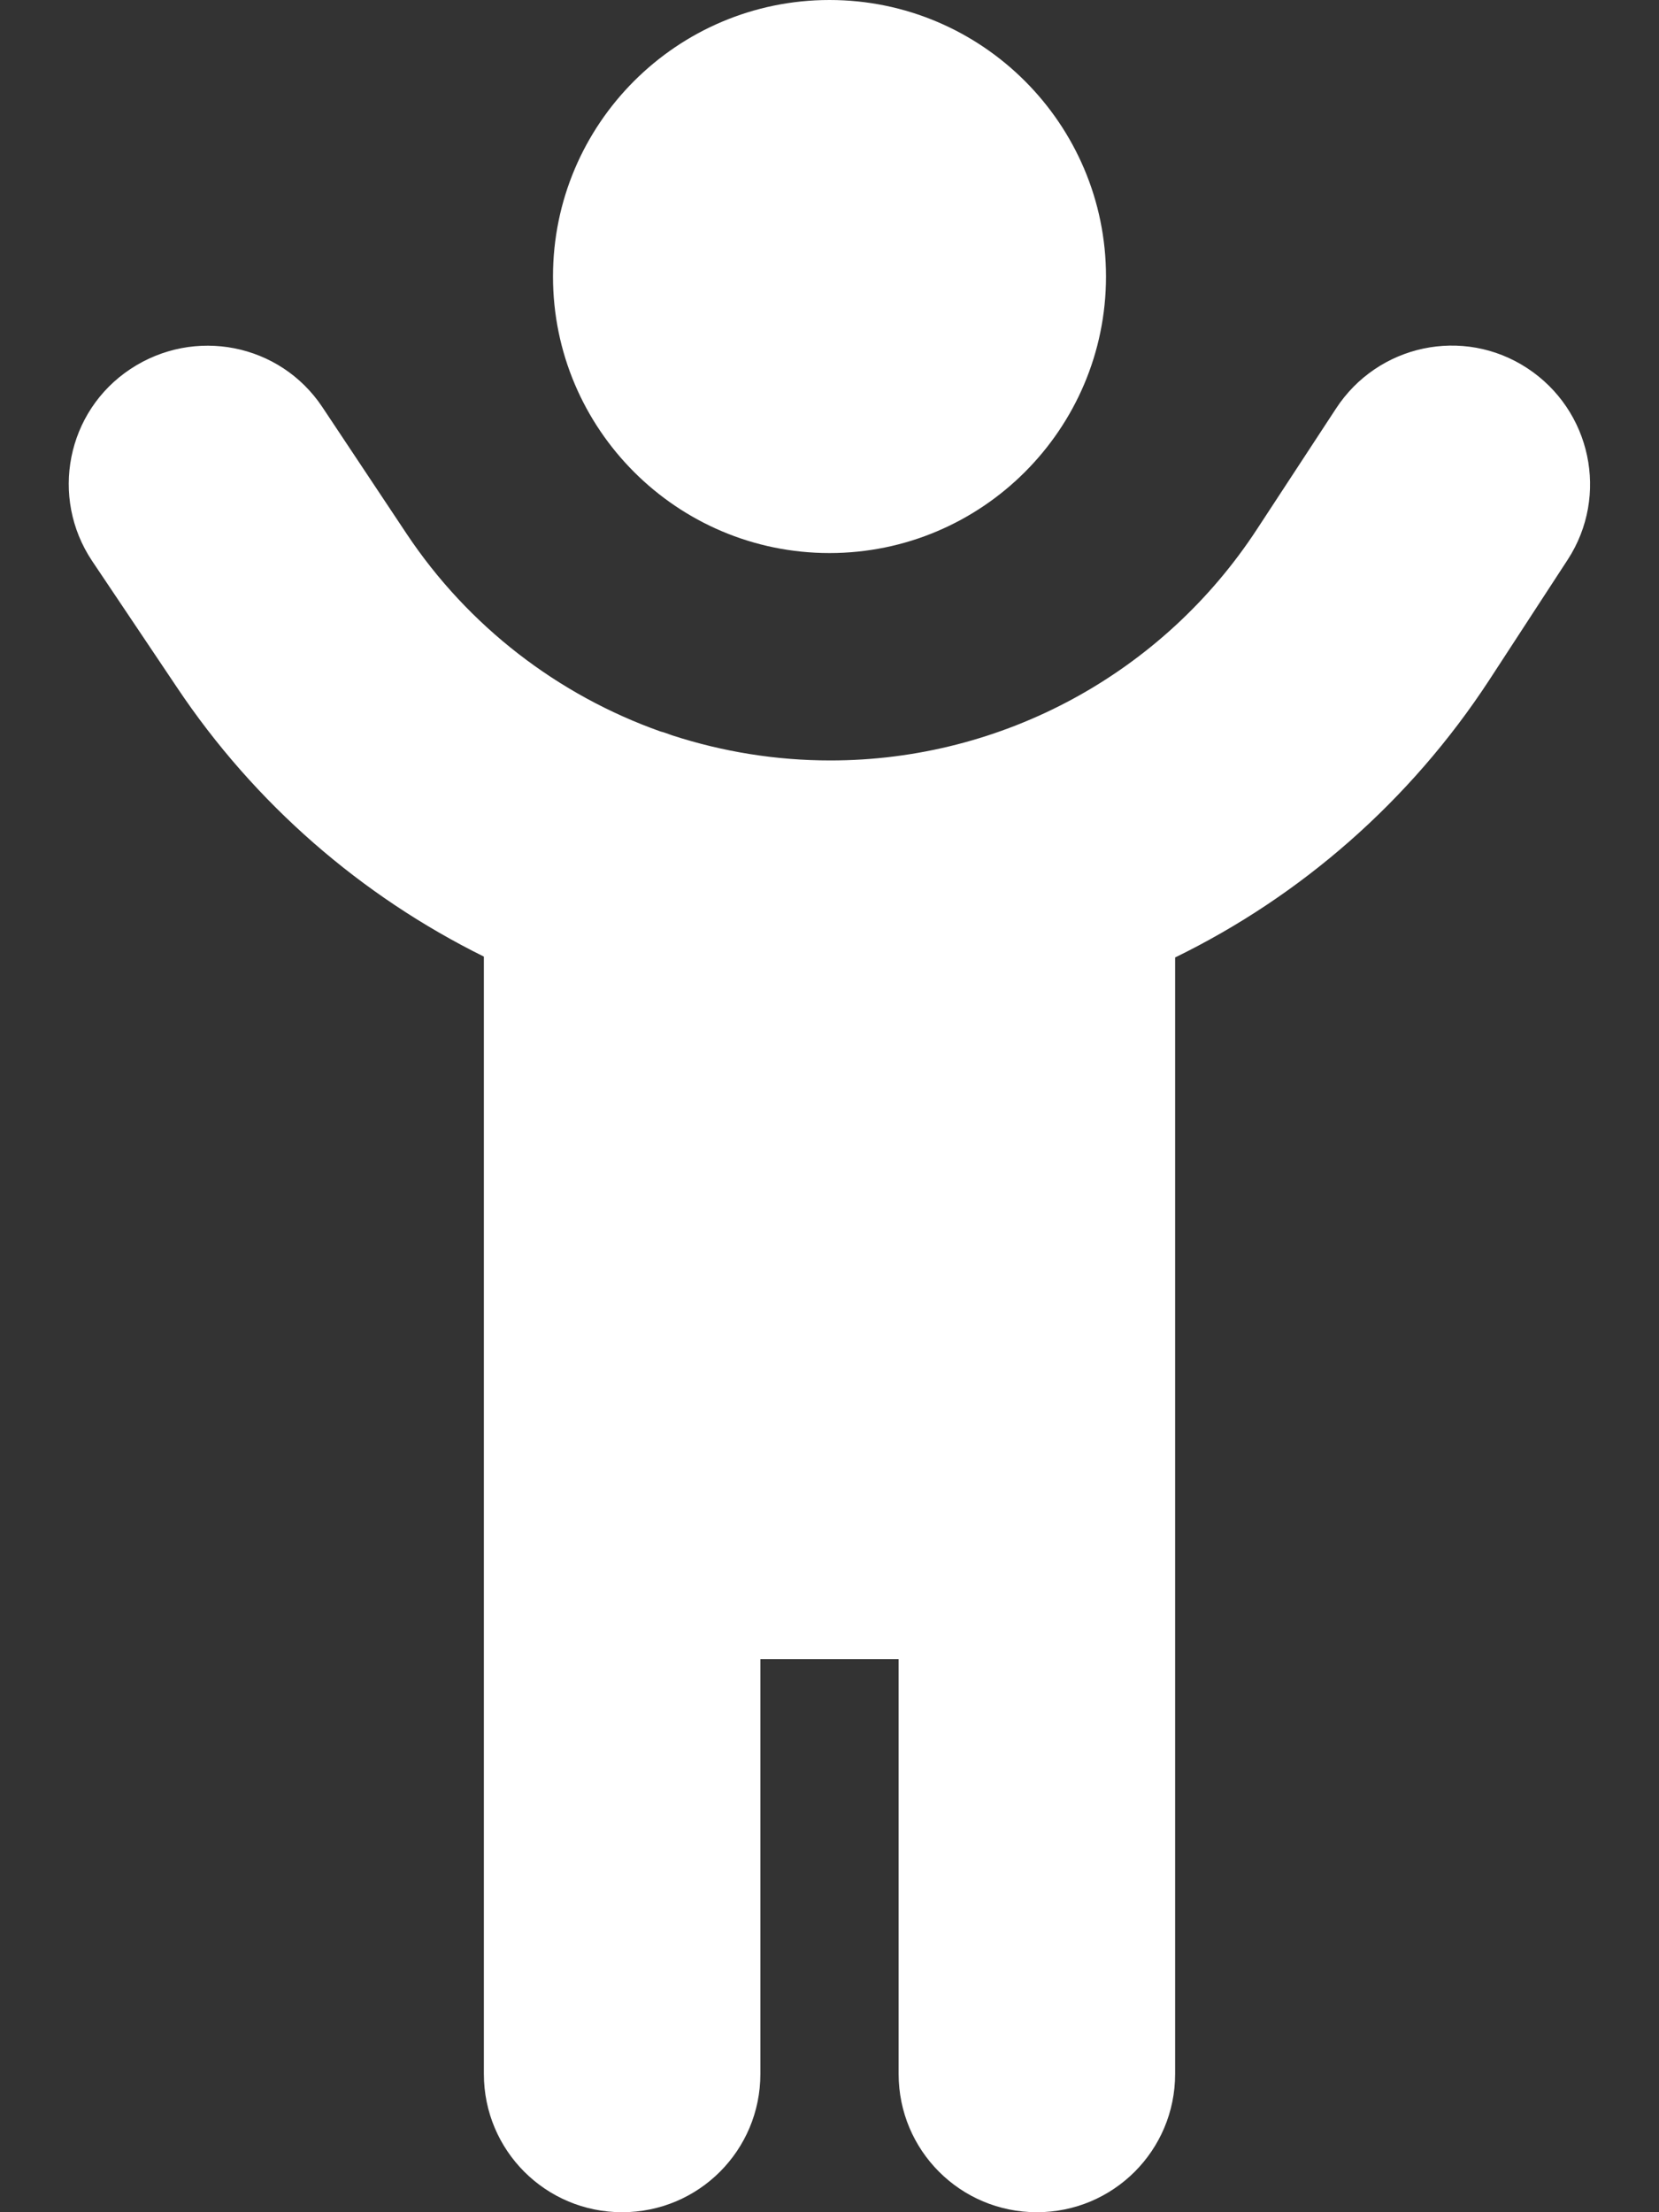 <svg width="27" height="36" viewBox="0 0 27 36" fill="none" xmlns="http://www.w3.org/2000/svg">
<rect x="0" y="0" width="27" height="36" fill="#333333" stroke="none"/>
<path d="M18 4.5C18 2.018 15.982 0 13.5 0C11.018 0 9 2.018 9 4.5C9 6.982 11.018 9 13.5 9C15.982 9 18 6.982 18 4.5ZM10.751 11.904C9.084 11.313 7.622 10.195 6.616 8.684L5.245 6.623C4.556 5.59 3.164 5.316 2.123 6.005C1.083 6.694 0.809 8.093 1.498 9.127L2.876 11.18C4.148 13.085 5.885 14.583 7.875 15.567V33.75C7.875 34.995 8.88 36 10.125 36C11.37 36 12.375 34.995 12.375 33.75V27H14.625V33.75C14.625 34.995 15.63 36 16.875 36C18.119 36 19.125 34.995 19.125 33.75V15.581C21.171 14.583 22.95 13.036 24.237 11.067L25.516 9.105C26.191 8.065 25.896 6.673 24.855 5.991C23.815 5.309 22.423 5.604 21.741 6.652L20.461 8.606C18.928 10.955 16.32 12.375 13.514 12.375C12.628 12.375 11.763 12.234 10.941 11.967C10.877 11.946 10.814 11.918 10.751 11.904Z" fill="white"/>
</svg>
